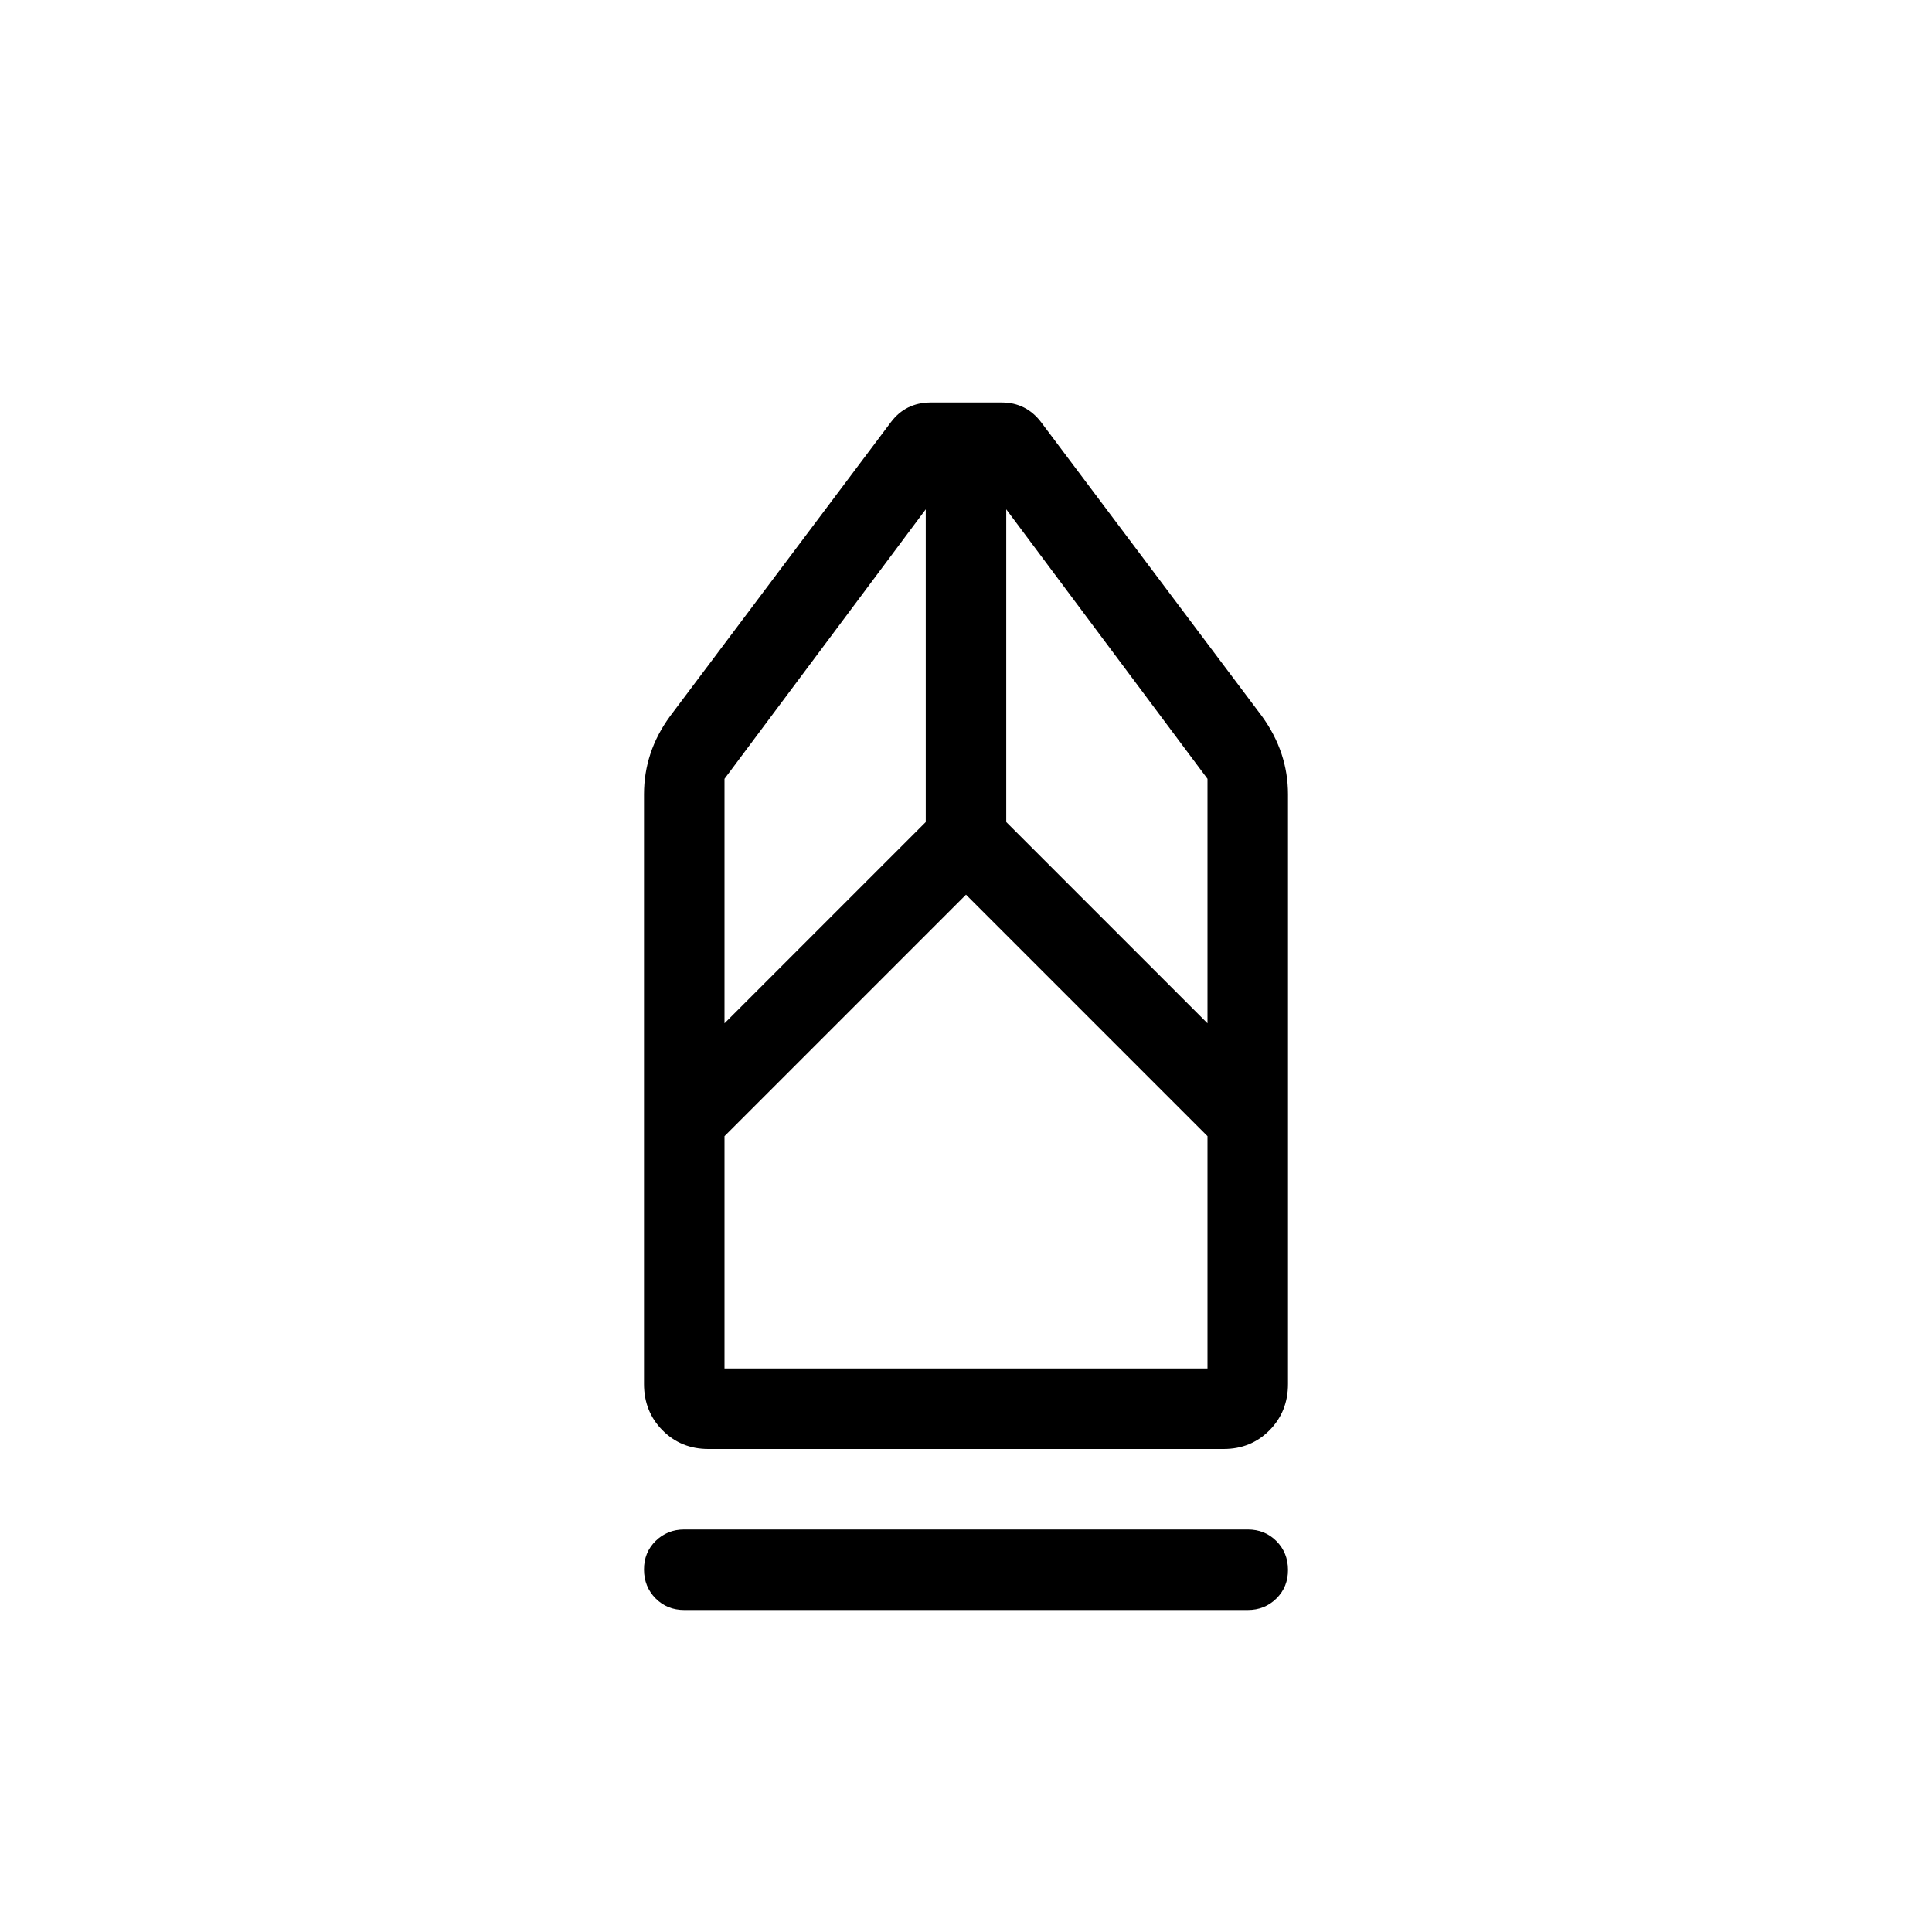 <svg xmlns="http://www.w3.org/2000/svg" xmlns:xlink="http://www.w3.org/1999/xlink" width="24" height="24" viewBox="0 0 24 24"><path fill="currentColor" d="M8.5 20q-.213 0-.356-.144T8 19.499t.144-.356T8.5 19h7q.213 0 .356.144t.144.357t-.144.356T15.5 20zm.3-2q-.34 0-.57-.232T8 17.192V9.867q0-.262.08-.504t.243-.465l2.743-3.652q.092-.123.215-.184T11.558 5h.89q.148 0 .271.062t.215.184l2.743 3.652q.161.222.242.465t.081.504v7.325q0 .344-.23.576T15.2 18zm.2-1h6v-2.886l-3-3l-3 3zm0-4.288l2.5-2.5V6.327L9 9.675zm6 0V9.675l-2.5-3.348v3.885zM15 17H9z"/></svg>